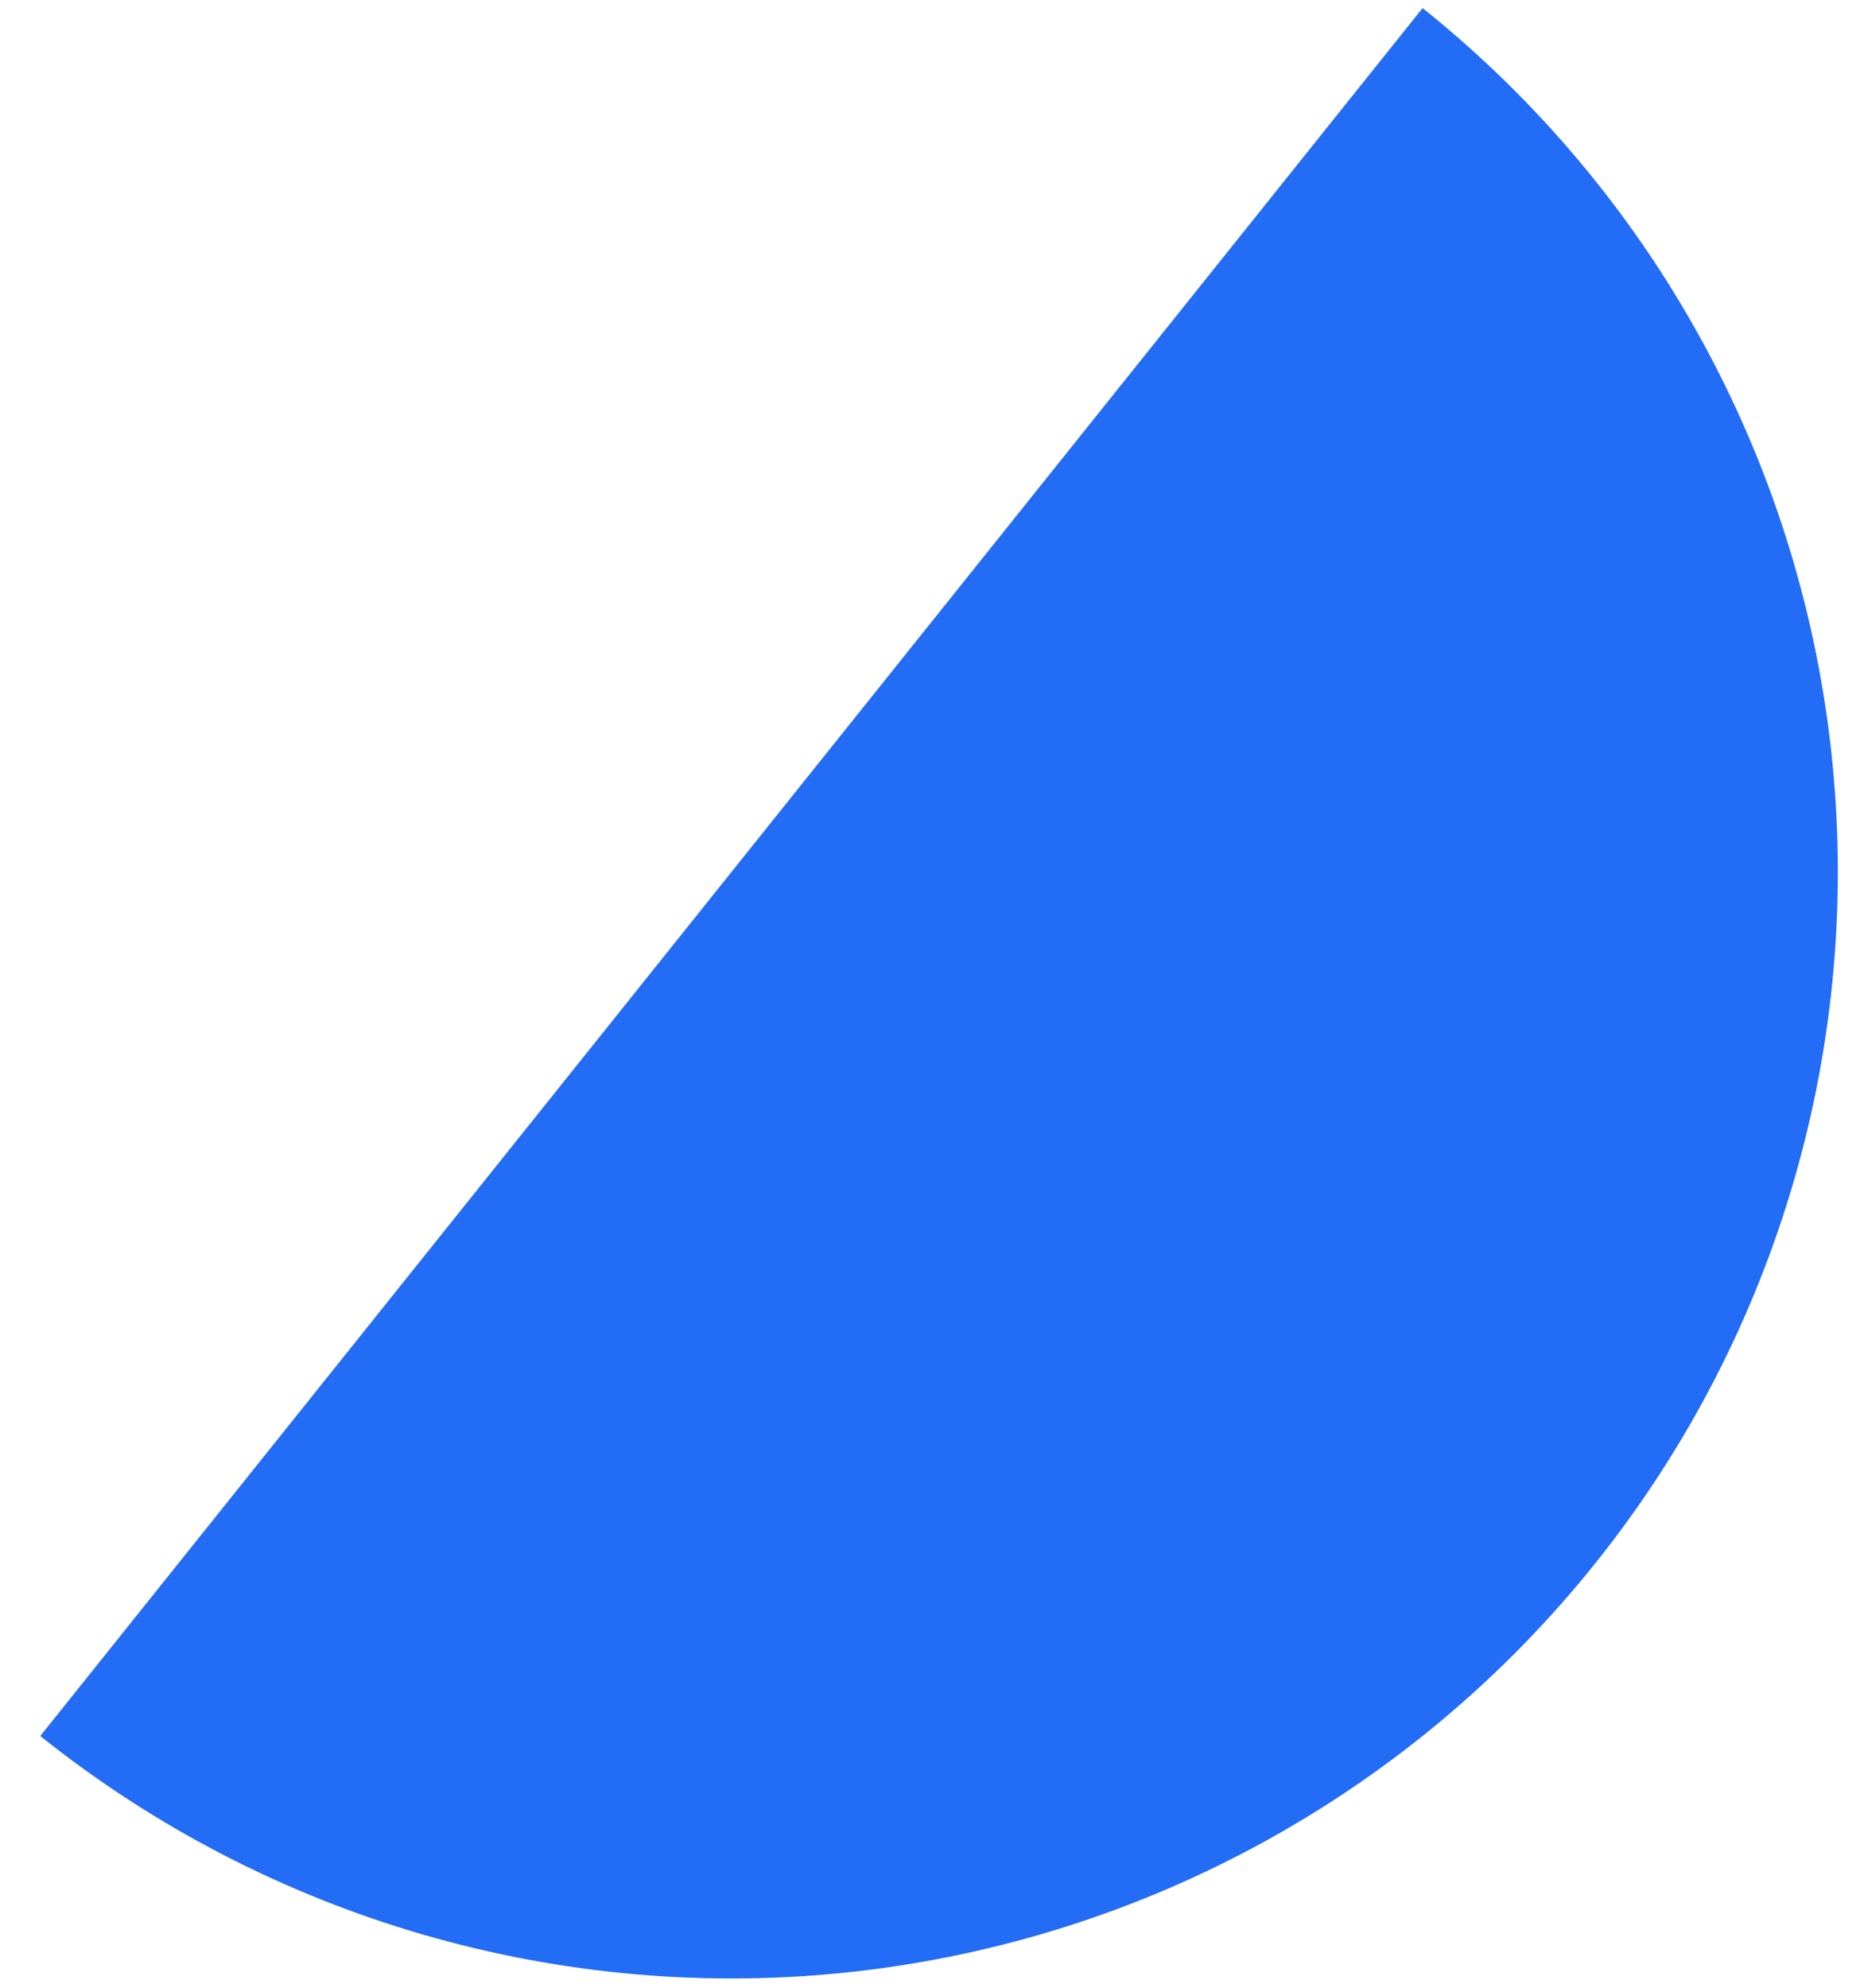 <svg width="29" height="31" viewBox="0 0 29 31" fill="none" xmlns="http://www.w3.org/2000/svg">
<path d="M22.18 0.126C25.753 2.984 28.043 7.144 28.549 11.691C29.054 16.238 27.732 20.8 24.874 24.372C22.016 27.945 17.856 30.235 13.309 30.741C8.762 31.246 4.201 29.924 0.628 27.066L11.404 13.596L22.18 0.126Z" fill="#236CF6"/>
</svg>
